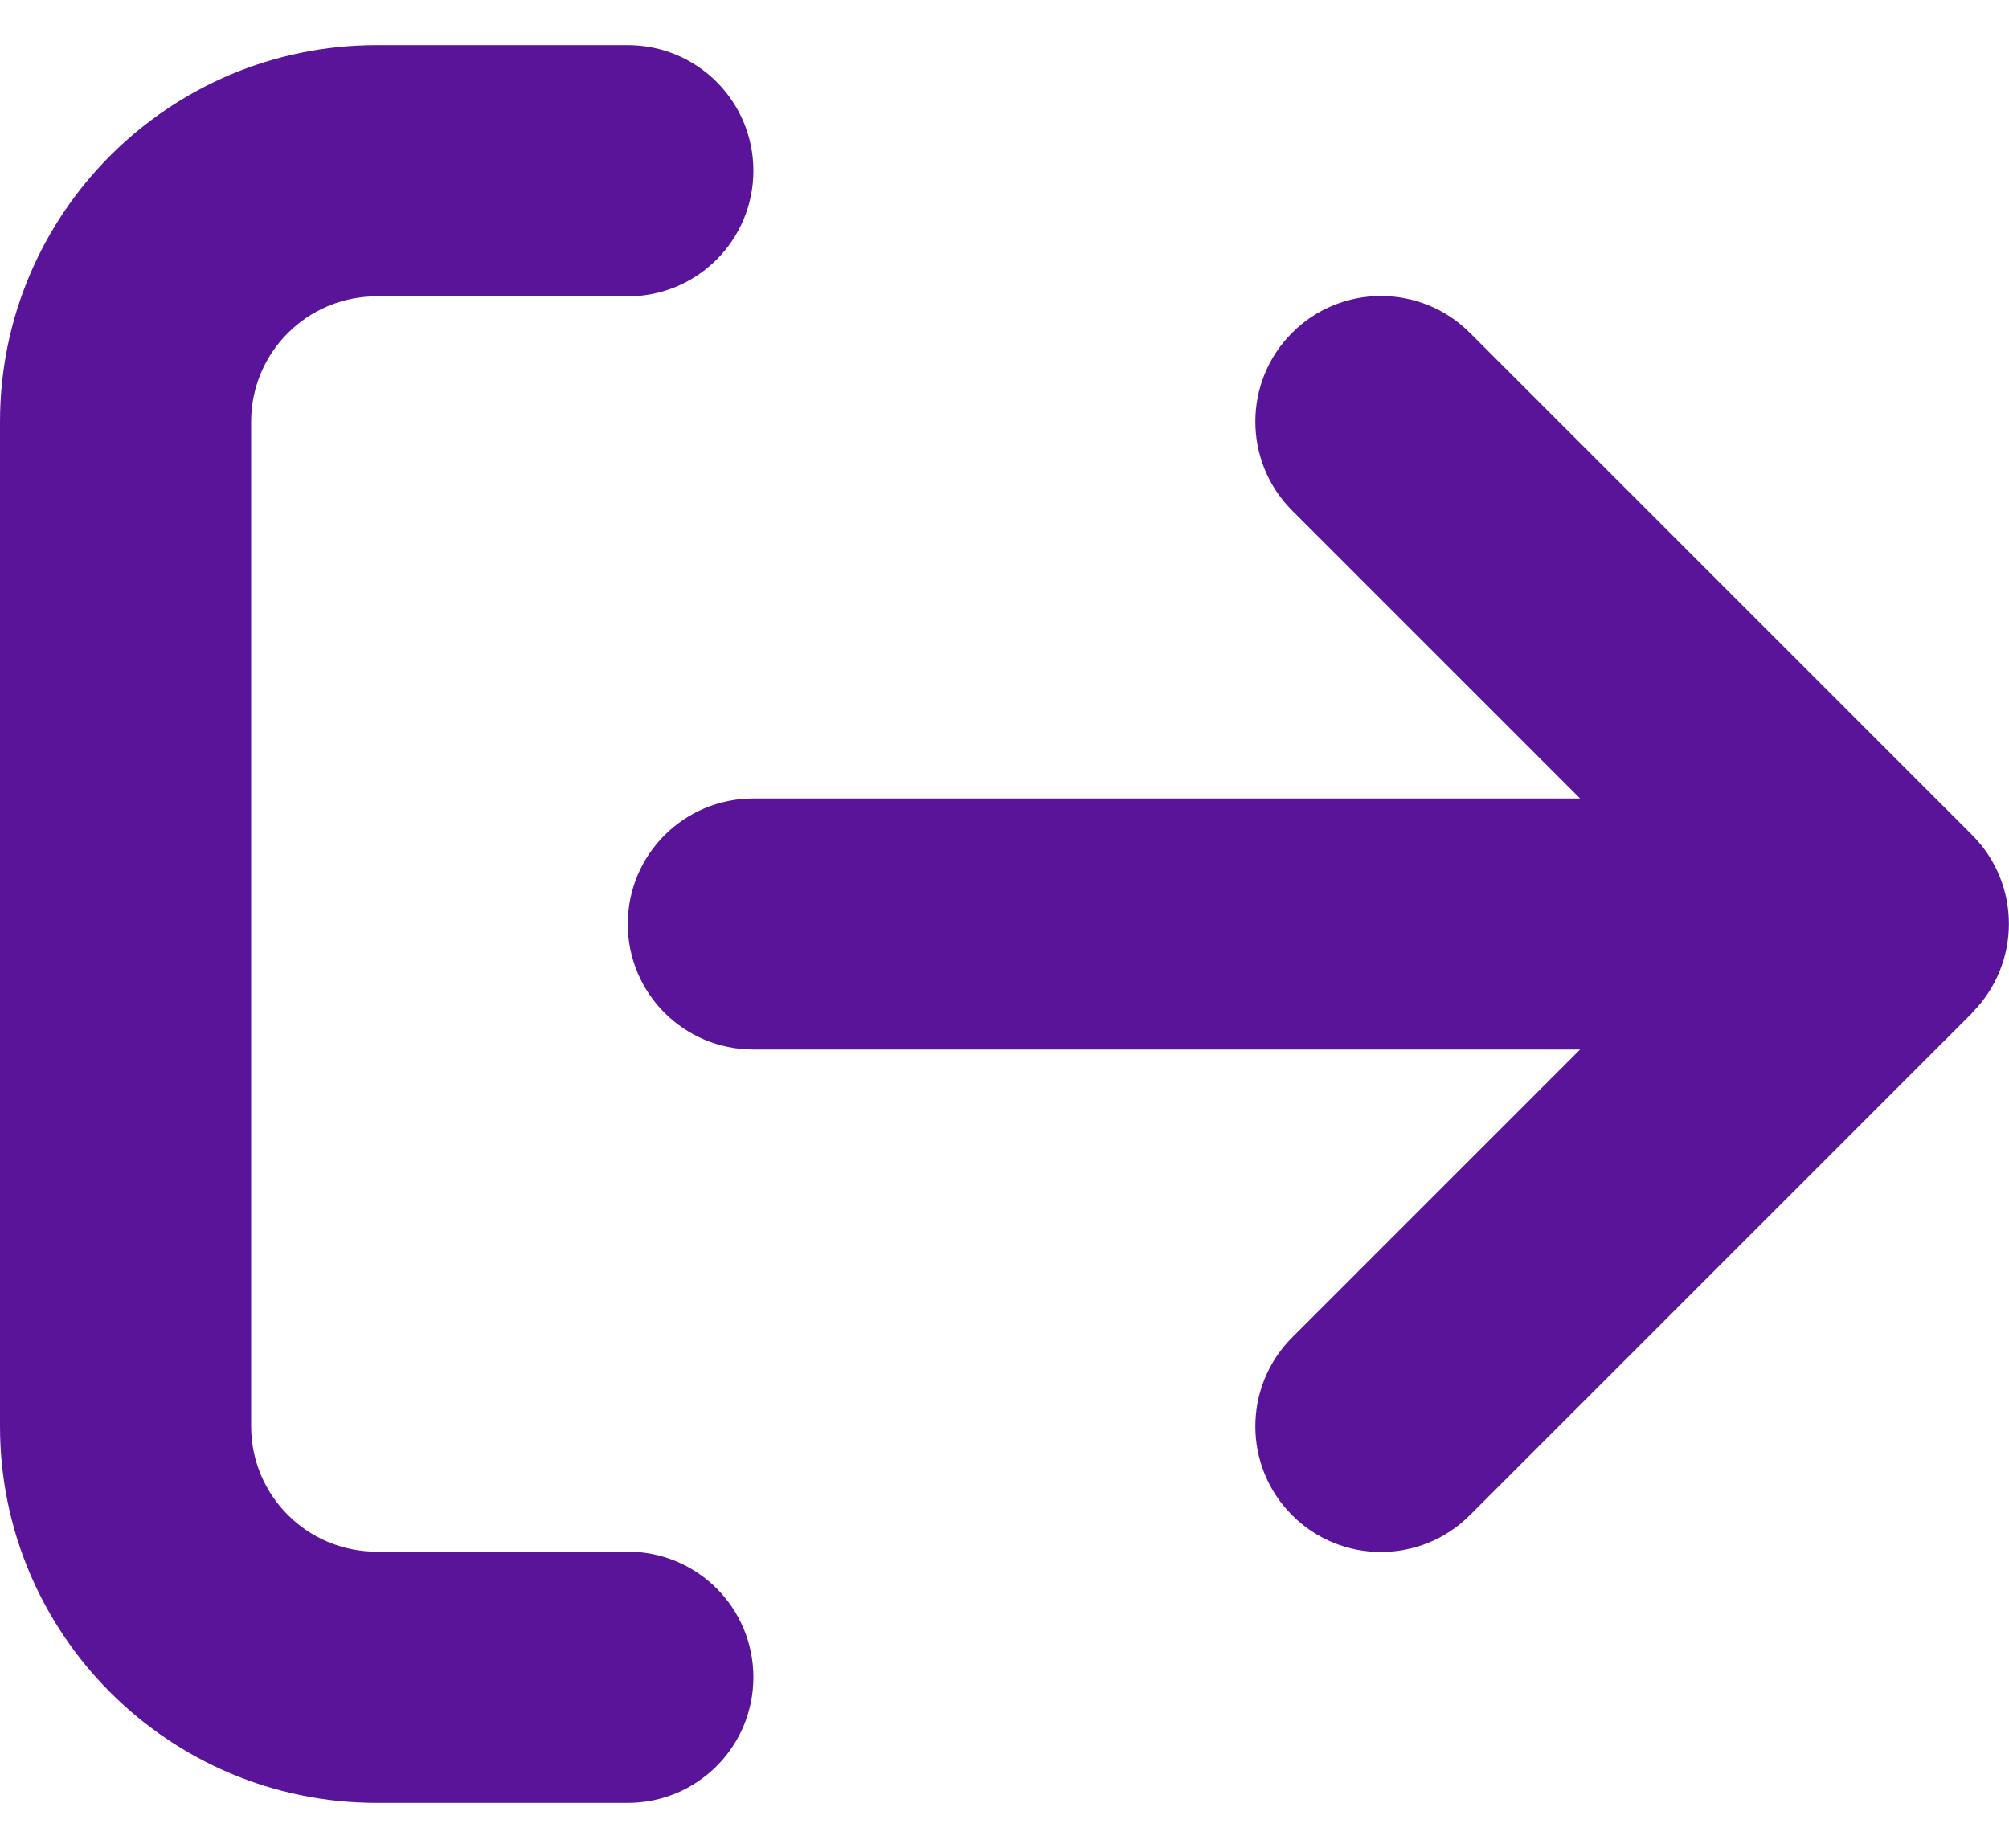 <svg width="25" height="23" viewBox="0 0 25 23" fill="none" xmlns="http://www.w3.org/2000/svg">
<path d="M24.541 12.604C25.151 11.993 25.151 11.002 24.541 10.392L18.291 4.142C17.681 3.531 16.689 3.531 16.079 4.142C15.469 4.752 15.469 5.743 16.079 6.354L19.663 9.938H9.375C8.511 9.938 7.812 10.636 7.812 11.5C7.812 12.364 8.511 13.062 9.375 13.062H19.663L16.079 16.646C15.469 17.257 15.469 18.248 16.079 18.858C16.689 19.469 17.681 19.469 18.291 18.858L24.541 12.608V12.604ZM7.812 3.688C8.677 3.688 9.375 2.989 9.375 2.125C9.375 1.261 8.677 0.562 7.812 0.562H4.688C2.1 0.562 0 2.662 0 5.25V17.75C0 20.338 2.1 22.438 4.688 22.438H7.812C8.677 22.438 9.375 21.739 9.375 20.875C9.375 20.011 8.677 19.312 7.812 19.312H4.688C3.823 19.312 3.125 18.614 3.125 17.75V5.25C3.125 4.386 3.823 3.688 4.688 3.688H7.812Z" fill="#5A1499"/>
</svg>

